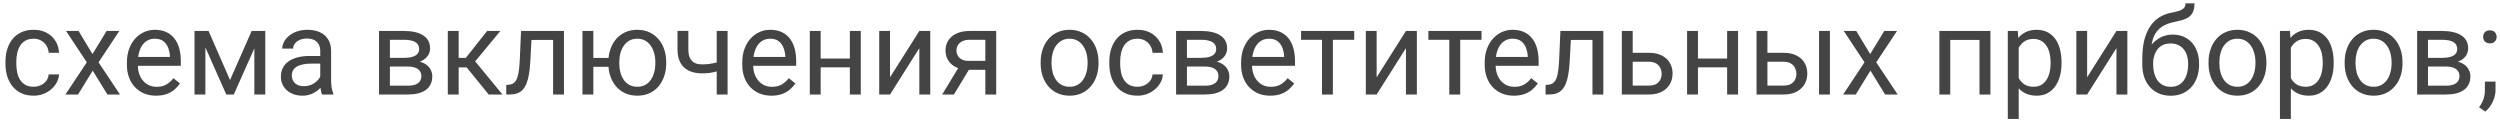 <svg width="291" height="14" viewBox="0 0 291 14" fill="none" xmlns="http://www.w3.org/2000/svg">
<path d="M3.924 10.098C4.225 10.098 4.503 10.036 4.758 9.913C5.013 9.79 5.223 9.621 5.387 9.407C5.551 9.188 5.644 8.94 5.667 8.662H6.87C6.847 9.1 6.699 9.507 6.426 9.886C6.157 10.259 5.804 10.562 5.366 10.795C4.929 11.023 4.448 11.137 3.924 11.137C3.368 11.137 2.882 11.039 2.468 10.843C2.058 10.647 1.716 10.378 1.442 10.036C1.173 9.694 0.971 9.302 0.834 8.86C0.702 8.414 0.636 7.942 0.636 7.445V7.158C0.636 6.661 0.702 6.192 0.834 5.75C0.971 5.303 1.173 4.909 1.442 4.567C1.716 4.226 2.058 3.957 2.468 3.761C2.882 3.565 3.368 3.467 3.924 3.467C4.503 3.467 5.008 3.585 5.441 3.822C5.874 4.055 6.214 4.374 6.46 4.779C6.711 5.18 6.847 5.636 6.87 6.146H5.667C5.644 5.841 5.558 5.565 5.407 5.319C5.261 5.073 5.061 4.877 4.806 4.731C4.555 4.581 4.261 4.506 3.924 4.506C3.536 4.506 3.211 4.583 2.946 4.738C2.687 4.889 2.479 5.094 2.324 5.354C2.174 5.609 2.064 5.894 1.996 6.208C1.932 6.518 1.9 6.835 1.9 7.158V7.445C1.9 7.769 1.932 8.088 1.996 8.402C2.06 8.717 2.167 9.002 2.317 9.257C2.472 9.512 2.68 9.717 2.939 9.872C3.204 10.023 3.532 10.098 3.924 10.098ZM9.146 3.604L10.767 6.297L12.407 3.604H13.891L11.471 7.254L13.966 11H12.503L10.794 8.225L9.085 11H7.615L10.104 7.254L7.69 3.604H9.146ZM18.17 11.137C17.655 11.137 17.188 11.05 16.769 10.877C16.354 10.699 15.996 10.451 15.695 10.132C15.399 9.813 15.171 9.435 15.012 8.997C14.852 8.56 14.773 8.081 14.773 7.562V7.274C14.773 6.673 14.861 6.137 15.039 5.668C15.217 5.194 15.458 4.793 15.764 4.465C16.069 4.137 16.415 3.888 16.803 3.72C17.19 3.551 17.591 3.467 18.006 3.467C18.535 3.467 18.99 3.558 19.373 3.74C19.76 3.923 20.077 4.178 20.323 4.506C20.569 4.829 20.752 5.212 20.87 5.654C20.989 6.092 21.048 6.57 21.048 7.09V7.657H15.524V6.625H19.783V6.529C19.765 6.201 19.697 5.882 19.578 5.572C19.464 5.262 19.282 5.007 19.031 4.807C18.781 4.606 18.439 4.506 18.006 4.506C17.719 4.506 17.454 4.567 17.213 4.69C16.971 4.809 16.764 4.987 16.591 5.224C16.418 5.461 16.283 5.75 16.188 6.092C16.092 6.434 16.044 6.828 16.044 7.274V7.562C16.044 7.912 16.092 8.243 16.188 8.553C16.288 8.858 16.431 9.127 16.618 9.359C16.81 9.592 17.04 9.774 17.309 9.906C17.582 10.038 17.892 10.104 18.238 10.104C18.685 10.104 19.063 10.013 19.373 9.831C19.683 9.649 19.954 9.405 20.186 9.1L20.952 9.708C20.793 9.95 20.59 10.18 20.344 10.398C20.098 10.617 19.795 10.795 19.435 10.932C19.079 11.068 18.658 11.137 18.17 11.137ZM26.776 9.318L29.292 3.604H30.509L27.214 11H26.339L23.058 3.604H24.274L26.776 9.318ZM23.905 3.604V11H22.641V3.604H23.905ZM29.606 11V3.604H30.878V11H29.606ZM37.276 9.735V5.928C37.276 5.636 37.217 5.383 37.099 5.169C36.985 4.95 36.812 4.782 36.579 4.663C36.347 4.545 36.06 4.485 35.718 4.485C35.399 4.485 35.118 4.54 34.877 4.649C34.64 4.759 34.453 4.902 34.316 5.08C34.184 5.258 34.118 5.449 34.118 5.654H32.853C32.853 5.39 32.922 5.128 33.059 4.868C33.195 4.608 33.391 4.374 33.647 4.164C33.906 3.95 34.216 3.781 34.576 3.658C34.941 3.531 35.346 3.467 35.793 3.467C36.331 3.467 36.805 3.558 37.215 3.74C37.63 3.923 37.953 4.198 38.185 4.567C38.422 4.932 38.541 5.39 38.541 5.941V9.387C38.541 9.633 38.562 9.895 38.602 10.173C38.648 10.451 38.714 10.69 38.801 10.891V11H37.481C37.418 10.854 37.367 10.661 37.331 10.419C37.295 10.173 37.276 9.945 37.276 9.735ZM37.495 6.516L37.509 7.404H36.23C35.87 7.404 35.549 7.434 35.267 7.493C34.984 7.548 34.747 7.632 34.556 7.746C34.364 7.86 34.218 8.004 34.118 8.177C34.018 8.345 33.968 8.544 33.968 8.771C33.968 9.004 34.02 9.216 34.125 9.407C34.23 9.599 34.387 9.751 34.597 9.865C34.811 9.975 35.073 10.029 35.383 10.029C35.77 10.029 36.112 9.947 36.408 9.783C36.704 9.619 36.939 9.419 37.112 9.182C37.29 8.945 37.386 8.715 37.399 8.491L37.94 9.1C37.908 9.291 37.821 9.503 37.68 9.735C37.538 9.968 37.349 10.191 37.112 10.405C36.88 10.615 36.602 10.79 36.278 10.932C35.959 11.068 35.599 11.137 35.198 11.137C34.697 11.137 34.257 11.039 33.879 10.843C33.505 10.647 33.214 10.385 33.004 10.057C32.799 9.724 32.696 9.353 32.696 8.942C32.696 8.546 32.774 8.197 32.929 7.896C33.084 7.591 33.307 7.338 33.599 7.138C33.89 6.933 34.241 6.778 34.651 6.673C35.062 6.568 35.52 6.516 36.025 6.516H37.495ZM47.476 7.746H45.049L45.035 6.734H47.018C47.41 6.734 47.735 6.696 47.995 6.618C48.259 6.541 48.458 6.424 48.59 6.27C48.722 6.115 48.788 5.923 48.788 5.695C48.788 5.518 48.749 5.363 48.672 5.23C48.599 5.094 48.487 4.982 48.337 4.896C48.187 4.804 48 4.738 47.776 4.697C47.558 4.652 47.3 4.629 47.004 4.629H45.384V11H44.119V3.604H47.004C47.473 3.604 47.895 3.645 48.269 3.727C48.647 3.809 48.968 3.934 49.232 4.103C49.501 4.267 49.706 4.476 49.848 4.731C49.989 4.987 50.06 5.287 50.06 5.634C50.06 5.857 50.014 6.069 49.923 6.27C49.832 6.47 49.697 6.648 49.52 6.803C49.342 6.958 49.123 7.085 48.863 7.186C48.603 7.281 48.305 7.343 47.968 7.37L47.476 7.746ZM47.476 11H44.591L45.22 9.975H47.476C47.827 9.975 48.118 9.931 48.351 9.845C48.583 9.754 48.756 9.626 48.87 9.462C48.989 9.293 49.048 9.093 49.048 8.86C49.048 8.628 48.989 8.43 48.87 8.266C48.756 8.097 48.583 7.969 48.351 7.883C48.118 7.792 47.827 7.746 47.476 7.746H45.555L45.568 6.734H47.968L48.426 7.117C48.831 7.149 49.175 7.249 49.458 7.418C49.741 7.587 49.955 7.801 50.101 8.061C50.246 8.316 50.319 8.594 50.319 8.895C50.319 9.241 50.253 9.546 50.121 9.811C49.993 10.075 49.807 10.296 49.56 10.474C49.315 10.647 49.016 10.779 48.665 10.87C48.314 10.957 47.918 11 47.476 11ZM53.389 3.604V11H52.124V3.604H53.389ZM58.242 3.604L54.735 7.842H52.965L52.773 6.734H54.223L56.704 3.604H58.242ZM56.882 11L54.161 7.65L54.975 6.734L58.488 11H56.882ZM64.531 3.604V4.649H60.956V3.604H64.531ZM65.645 3.604V11H64.381V3.604H65.645ZM60.648 3.604H61.92L61.728 7.172C61.697 7.723 61.644 8.211 61.571 8.635C61.503 9.054 61.407 9.414 61.284 9.715C61.166 10.016 61.015 10.262 60.833 10.453C60.655 10.64 60.441 10.779 60.19 10.87C59.94 10.957 59.65 11 59.322 11H58.926V9.886L59.199 9.865C59.395 9.852 59.562 9.806 59.698 9.729C59.84 9.651 59.958 9.537 60.054 9.387C60.149 9.232 60.227 9.034 60.286 8.792C60.35 8.55 60.398 8.263 60.43 7.931C60.466 7.598 60.493 7.211 60.512 6.769L60.648 3.604ZM71.894 6.741V7.773H67.963V6.741H71.894ZM69.064 3.604V11H67.799V3.604H69.064ZM70.814 7.384V7.227C70.814 6.693 70.891 6.199 71.046 5.743C71.201 5.283 71.424 4.884 71.716 4.547C72.012 4.205 72.365 3.941 72.775 3.754C73.19 3.562 73.655 3.467 74.17 3.467C74.694 3.467 75.163 3.562 75.578 3.754C75.993 3.941 76.346 4.205 76.638 4.547C76.934 4.884 77.159 5.283 77.314 5.743C77.469 6.199 77.547 6.693 77.547 7.227V7.384C77.547 7.917 77.469 8.411 77.314 8.867C77.159 9.323 76.936 9.722 76.644 10.063C76.353 10.401 76 10.665 75.585 10.856C75.17 11.043 74.703 11.137 74.184 11.137C73.664 11.137 73.197 11.043 72.782 10.856C72.368 10.665 72.012 10.401 71.716 10.063C71.424 9.722 71.201 9.323 71.046 8.867C70.891 8.411 70.814 7.917 70.814 7.384ZM72.085 7.227V7.384C72.085 7.753 72.128 8.102 72.215 8.43C72.301 8.753 72.431 9.04 72.605 9.291C72.782 9.542 73.001 9.74 73.261 9.886C73.525 10.027 73.833 10.098 74.184 10.098C74.534 10.098 74.84 10.027 75.1 9.886C75.364 9.74 75.583 9.542 75.756 9.291C75.929 9.04 76.059 8.753 76.145 8.43C76.237 8.102 76.282 7.753 76.282 7.384V7.227C76.282 6.862 76.237 6.518 76.145 6.194C76.059 5.866 75.927 5.577 75.749 5.326C75.576 5.071 75.357 4.87 75.093 4.725C74.829 4.579 74.521 4.506 74.17 4.506C73.824 4.506 73.52 4.579 73.261 4.725C73.001 4.87 72.782 5.071 72.605 5.326C72.431 5.577 72.301 5.866 72.215 6.194C72.128 6.518 72.085 6.862 72.085 7.227ZM84.69 3.604V11H83.426V3.604H84.69ZM84.26 7.001V8.04C84.005 8.136 83.745 8.222 83.481 8.3C83.221 8.373 82.945 8.432 82.653 8.478C82.366 8.519 82.054 8.539 81.717 8.539C81.133 8.539 80.628 8.439 80.199 8.238C79.771 8.033 79.44 7.726 79.208 7.315C78.976 6.901 78.859 6.379 78.859 5.75V3.59H80.124V5.75C80.124 6.16 80.186 6.493 80.309 6.748C80.432 7.003 80.612 7.192 80.849 7.315C81.086 7.434 81.375 7.493 81.717 7.493C82.045 7.493 82.353 7.473 82.64 7.432C82.931 7.386 83.209 7.327 83.474 7.254C83.743 7.181 84.005 7.097 84.26 7.001ZM89.797 11.137C89.282 11.137 88.815 11.05 88.395 10.877C87.981 10.699 87.623 10.451 87.322 10.132C87.026 9.813 86.798 9.435 86.639 8.997C86.479 8.56 86.399 8.081 86.399 7.562V7.274C86.399 6.673 86.488 6.137 86.666 5.668C86.844 5.194 87.085 4.793 87.391 4.465C87.696 4.137 88.042 3.888 88.43 3.72C88.817 3.551 89.218 3.467 89.633 3.467C90.162 3.467 90.617 3.558 91 3.74C91.387 3.923 91.704 4.178 91.95 4.506C92.196 4.829 92.379 5.212 92.497 5.654C92.616 6.092 92.675 6.57 92.675 7.09V7.657H87.151V6.625H91.41V6.529C91.392 6.201 91.324 5.882 91.205 5.572C91.091 5.262 90.909 5.007 90.658 4.807C90.408 4.606 90.066 4.506 89.633 4.506C89.346 4.506 89.081 4.567 88.84 4.69C88.598 4.809 88.391 4.987 88.218 5.224C88.045 5.461 87.91 5.75 87.814 6.092C87.719 6.434 87.671 6.828 87.671 7.274V7.562C87.671 7.912 87.719 8.243 87.814 8.553C87.915 8.858 88.058 9.127 88.245 9.359C88.436 9.592 88.667 9.774 88.936 9.906C89.209 10.038 89.519 10.104 89.865 10.104C90.312 10.104 90.69 10.013 91 9.831C91.31 9.649 91.581 9.405 91.814 9.1L92.579 9.708C92.42 9.95 92.217 10.18 91.971 10.398C91.725 10.617 91.421 10.795 91.061 10.932C90.706 11.068 90.284 11.137 89.797 11.137ZM99.169 6.81V7.835H95.259V6.81H99.169ZM95.525 3.604V11H94.261V3.604H95.525ZM100.194 3.604V11H98.923V3.604H100.194ZM103.599 8.997L107.01 3.604H108.281V11H107.01V5.606L103.599 11H102.341V3.604H103.599V8.997ZM111.809 7.473H113.176L111.036 11H109.669L111.809 7.473ZM112.868 3.604H115.958V11H114.693V4.629H112.868C112.508 4.629 112.214 4.69 111.986 4.813C111.758 4.932 111.592 5.087 111.487 5.278C111.382 5.47 111.33 5.668 111.33 5.873C111.33 6.074 111.378 6.267 111.474 6.454C111.569 6.636 111.72 6.787 111.925 6.905C112.13 7.024 112.394 7.083 112.718 7.083H115.035V8.122H112.718C112.294 8.122 111.918 8.065 111.59 7.951C111.262 7.837 110.984 7.68 110.756 7.479C110.528 7.274 110.355 7.035 110.236 6.762C110.118 6.484 110.059 6.183 110.059 5.859C110.059 5.536 110.12 5.237 110.243 4.964C110.371 4.69 110.553 4.451 110.79 4.246C111.032 4.041 111.326 3.884 111.672 3.774C112.023 3.66 112.422 3.604 112.868 3.604ZM121.133 7.384V7.227C121.133 6.693 121.21 6.199 121.365 5.743C121.52 5.283 121.743 4.884 122.035 4.547C122.327 4.205 122.68 3.941 123.095 3.754C123.509 3.562 123.974 3.467 124.489 3.467C125.009 3.467 125.476 3.562 125.891 3.754C126.31 3.941 126.665 4.205 126.957 4.547C127.253 4.884 127.479 5.283 127.634 5.743C127.789 6.199 127.866 6.693 127.866 7.227V7.384C127.866 7.917 127.789 8.411 127.634 8.867C127.479 9.323 127.253 9.722 126.957 10.063C126.665 10.401 126.312 10.665 125.897 10.856C125.487 11.043 125.022 11.137 124.503 11.137C123.983 11.137 123.516 11.043 123.102 10.856C122.687 10.665 122.331 10.401 122.035 10.063C121.743 9.722 121.52 9.323 121.365 8.867C121.21 8.411 121.133 7.917 121.133 7.384ZM122.397 7.227V7.384C122.397 7.753 122.441 8.102 122.527 8.43C122.614 8.753 122.744 9.04 122.917 9.291C123.095 9.542 123.316 9.74 123.58 9.886C123.844 10.027 124.152 10.098 124.503 10.098C124.849 10.098 125.152 10.027 125.412 9.886C125.676 9.74 125.895 9.542 126.068 9.291C126.242 9.04 126.371 8.753 126.458 8.43C126.549 8.102 126.595 7.753 126.595 7.384V7.227C126.595 6.862 126.549 6.518 126.458 6.194C126.371 5.866 126.239 5.577 126.062 5.326C125.888 5.071 125.67 4.87 125.405 4.725C125.146 4.579 124.84 4.506 124.489 4.506C124.143 4.506 123.838 4.579 123.573 4.725C123.313 4.87 123.095 5.071 122.917 5.326C122.744 5.577 122.614 5.866 122.527 6.194C122.441 6.518 122.397 6.862 122.397 7.227ZM132.412 10.098C132.713 10.098 132.991 10.036 133.246 9.913C133.501 9.79 133.711 9.621 133.875 9.407C134.039 9.188 134.132 8.94 134.155 8.662H135.358C135.336 9.1 135.188 9.507 134.914 9.886C134.645 10.259 134.292 10.562 133.854 10.795C133.417 11.023 132.936 11.137 132.412 11.137C131.856 11.137 131.371 11.039 130.956 10.843C130.546 10.647 130.204 10.378 129.931 10.036C129.662 9.694 129.459 9.302 129.322 8.86C129.19 8.414 129.124 7.942 129.124 7.445V7.158C129.124 6.661 129.19 6.192 129.322 5.75C129.459 5.303 129.662 4.909 129.931 4.567C130.204 4.226 130.546 3.957 130.956 3.761C131.371 3.565 131.856 3.467 132.412 3.467C132.991 3.467 133.497 3.585 133.93 3.822C134.363 4.055 134.702 4.374 134.948 4.779C135.199 5.18 135.336 5.636 135.358 6.146H134.155C134.132 5.841 134.046 5.565 133.896 5.319C133.75 5.073 133.549 4.877 133.294 4.731C133.043 4.581 132.749 4.506 132.412 4.506C132.025 4.506 131.699 4.583 131.435 4.738C131.175 4.889 130.967 5.094 130.812 5.354C130.662 5.609 130.553 5.894 130.484 6.208C130.421 6.518 130.389 6.835 130.389 7.158V7.445C130.389 7.769 130.421 8.088 130.484 8.402C130.548 8.717 130.655 9.002 130.806 9.257C130.961 9.512 131.168 9.717 131.428 9.872C131.692 10.023 132.02 10.098 132.412 10.098ZM140.253 7.746H137.826L137.812 6.734H139.795C140.187 6.734 140.513 6.696 140.772 6.618C141.037 6.541 141.235 6.424 141.367 6.27C141.499 6.115 141.565 5.923 141.565 5.695C141.565 5.518 141.527 5.363 141.449 5.23C141.376 5.094 141.265 4.982 141.114 4.896C140.964 4.804 140.777 4.738 140.554 4.697C140.335 4.652 140.077 4.629 139.781 4.629H138.161V11H136.896V3.604H139.781C140.251 3.604 140.672 3.645 141.046 3.727C141.424 3.809 141.745 3.934 142.01 4.103C142.279 4.267 142.484 4.476 142.625 4.731C142.766 4.987 142.837 5.287 142.837 5.634C142.837 5.857 142.791 6.069 142.7 6.27C142.609 6.47 142.475 6.648 142.297 6.803C142.119 6.958 141.9 7.085 141.641 7.186C141.381 7.281 141.082 7.343 140.745 7.37L140.253 7.746ZM140.253 11H137.368L137.997 9.975H140.253C140.604 9.975 140.896 9.931 141.128 9.845C141.36 9.754 141.534 9.626 141.647 9.462C141.766 9.293 141.825 9.093 141.825 8.86C141.825 8.628 141.766 8.43 141.647 8.266C141.534 8.097 141.36 7.969 141.128 7.883C140.896 7.792 140.604 7.746 140.253 7.746H138.332L138.346 6.734H140.745L141.203 7.117C141.609 7.149 141.953 7.249 142.235 7.418C142.518 7.587 142.732 7.801 142.878 8.061C143.024 8.316 143.097 8.594 143.097 8.895C143.097 9.241 143.031 9.546 142.898 9.811C142.771 10.075 142.584 10.296 142.338 10.474C142.092 10.647 141.793 10.779 141.442 10.87C141.091 10.957 140.695 11 140.253 11ZM147.861 11.137C147.346 11.137 146.879 11.05 146.46 10.877C146.045 10.699 145.688 10.451 145.387 10.132C145.09 9.813 144.863 9.435 144.703 8.997C144.544 8.56 144.464 8.081 144.464 7.562V7.274C144.464 6.673 144.553 6.137 144.73 5.668C144.908 5.194 145.15 4.793 145.455 4.465C145.76 4.137 146.107 3.888 146.494 3.72C146.882 3.551 147.283 3.467 147.697 3.467C148.226 3.467 148.682 3.558 149.064 3.74C149.452 3.923 149.769 4.178 150.015 4.506C150.261 4.829 150.443 5.212 150.562 5.654C150.68 6.092 150.739 6.57 150.739 7.09V7.657H145.216V6.625H149.475V6.529C149.456 6.201 149.388 5.882 149.27 5.572C149.156 5.262 148.973 5.007 148.723 4.807C148.472 4.606 148.13 4.506 147.697 4.506C147.41 4.506 147.146 4.567 146.904 4.69C146.663 4.809 146.455 4.987 146.282 5.224C146.109 5.461 145.975 5.75 145.879 6.092C145.783 6.434 145.735 6.828 145.735 7.274V7.562C145.735 7.912 145.783 8.243 145.879 8.553C145.979 8.858 146.123 9.127 146.31 9.359C146.501 9.592 146.731 9.774 147 9.906C147.273 10.038 147.583 10.104 147.93 10.104C148.376 10.104 148.755 10.013 149.064 9.831C149.374 9.649 149.646 9.405 149.878 9.1L150.644 9.708C150.484 9.95 150.281 10.18 150.035 10.398C149.789 10.617 149.486 10.795 149.126 10.932C148.771 11.068 148.349 11.137 147.861 11.137ZM155.148 3.604V11H153.877V3.604H155.148ZM157.63 3.604V4.629H151.443V3.604H157.63ZM160.241 8.997L163.652 3.604H164.924V11H163.652V5.606L160.241 11H158.983V3.604H160.241V8.997ZM169.969 3.604V11H168.697V3.604H169.969ZM172.45 3.604V4.629H166.264V3.604H172.45ZM176.217 11.137C175.702 11.137 175.235 11.05 174.815 10.877C174.401 10.699 174.043 10.451 173.742 10.132C173.446 9.813 173.218 9.435 173.059 8.997C172.899 8.56 172.819 8.081 172.819 7.562V7.274C172.819 6.673 172.908 6.137 173.086 5.668C173.264 5.194 173.505 4.793 173.811 4.465C174.116 4.137 174.462 3.888 174.85 3.72C175.237 3.551 175.638 3.467 176.053 3.467C176.581 3.467 177.037 3.558 177.42 3.74C177.807 3.923 178.124 4.178 178.37 4.506C178.616 4.829 178.799 5.212 178.917 5.654C179.035 6.092 179.095 6.57 179.095 7.09V7.657H173.571V6.625H177.83V6.529C177.812 6.201 177.743 5.882 177.625 5.572C177.511 5.262 177.329 5.007 177.078 4.807C176.827 4.606 176.486 4.506 176.053 4.506C175.766 4.506 175.501 4.567 175.26 4.69C175.018 4.809 174.811 4.987 174.638 5.224C174.465 5.461 174.33 5.75 174.234 6.092C174.139 6.434 174.091 6.828 174.091 7.274V7.562C174.091 7.912 174.139 8.243 174.234 8.553C174.335 8.858 174.478 9.127 174.665 9.359C174.856 9.592 175.087 9.774 175.355 9.906C175.629 10.038 175.939 10.104 176.285 10.104C176.732 10.104 177.11 10.013 177.42 9.831C177.73 9.649 178.001 9.405 178.233 9.1L178.999 9.708C178.84 9.95 178.637 10.18 178.391 10.398C178.145 10.617 177.841 10.795 177.481 10.932C177.126 11.068 176.704 11.137 176.217 11.137ZM185.514 3.604V4.649H181.938V3.604H185.514ZM186.628 3.604V11H185.363V3.604H186.628ZM181.631 3.604H182.902L182.711 7.172C182.679 7.723 182.627 8.211 182.554 8.635C182.485 9.054 182.39 9.414 182.267 9.715C182.148 10.016 181.998 10.262 181.815 10.453C181.638 10.64 181.424 10.779 181.173 10.87C180.922 10.957 180.633 11 180.305 11H179.908V9.886L180.182 9.865C180.378 9.852 180.544 9.806 180.681 9.729C180.822 9.651 180.94 9.537 181.036 9.387C181.132 9.232 181.209 9.034 181.269 8.792C181.332 8.55 181.38 8.263 181.412 7.931C181.449 7.598 181.476 7.211 181.494 6.769L181.631 3.604ZM189.704 6.146H191.926C192.523 6.146 193.026 6.251 193.437 6.461C193.847 6.666 194.157 6.951 194.366 7.315C194.58 7.675 194.688 8.086 194.688 8.546C194.688 8.888 194.628 9.209 194.51 9.51C194.391 9.806 194.214 10.066 193.977 10.289C193.744 10.512 193.455 10.688 193.108 10.815C192.767 10.938 192.372 11 191.926 11H188.781V3.604H190.046V9.961H191.926C192.29 9.961 192.582 9.895 192.801 9.763C193.02 9.631 193.177 9.46 193.272 9.25C193.368 9.04 193.416 8.822 193.416 8.594C193.416 8.37 193.368 8.152 193.272 7.938C193.177 7.723 193.02 7.546 192.801 7.404C192.582 7.258 192.29 7.186 191.926 7.186H189.704V6.146ZM201.284 6.81V7.835H197.374V6.81H201.284ZM197.641 3.604V11H196.376V3.604H197.641ZM202.31 3.604V11H201.038V3.604H202.31ZM205.386 6.146H207.607C208.204 6.146 208.708 6.251 209.118 6.461C209.528 6.666 209.838 6.951 210.048 7.315C210.262 7.675 210.369 8.086 210.369 8.546C210.369 8.888 210.31 9.209 210.191 9.51C210.073 9.806 209.895 10.066 209.658 10.289C209.426 10.512 209.136 10.688 208.79 10.815C208.448 10.938 208.054 11 207.607 11H204.463V3.604H205.728V9.961H207.607C207.972 9.961 208.264 9.895 208.482 9.763C208.701 9.631 208.858 9.46 208.954 9.25C209.05 9.04 209.098 8.822 209.098 8.594C209.098 8.37 209.05 8.152 208.954 7.938C208.858 7.723 208.701 7.546 208.482 7.404C208.264 7.258 207.972 7.186 207.607 7.186H205.386V6.146ZM213.001 3.604V11H211.736V3.604H213.001ZM216.07 3.604L217.69 6.297L219.331 3.604H220.814L218.395 7.254L220.89 11H219.427L217.718 8.225L216.009 11H214.539L217.027 7.254L214.614 3.604H216.07ZM230.562 3.604V4.649H226.823V3.604H230.562ZM227.008 3.604V11H225.743V3.604H227.008ZM231.684 3.604V11H230.412V3.604H231.684ZM234.979 5.025V13.844H233.707V3.604H234.869L234.979 5.025ZM239.962 7.24V7.384C239.962 7.922 239.898 8.421 239.771 8.881C239.643 9.337 239.456 9.733 239.21 10.07C238.968 10.408 238.67 10.67 238.314 10.856C237.959 11.043 237.551 11.137 237.091 11.137C236.621 11.137 236.207 11.059 235.847 10.904C235.487 10.749 235.181 10.524 234.931 10.227C234.68 9.931 234.479 9.576 234.329 9.161C234.183 8.746 234.083 8.279 234.028 7.76V6.994C234.083 6.447 234.186 5.957 234.336 5.524C234.486 5.091 234.685 4.722 234.931 4.417C235.181 4.107 235.484 3.872 235.84 3.713C236.195 3.549 236.605 3.467 237.07 3.467C237.535 3.467 237.948 3.558 238.308 3.74C238.668 3.918 238.971 4.173 239.217 4.506C239.463 4.839 239.647 5.237 239.771 5.702C239.898 6.162 239.962 6.675 239.962 7.24ZM238.69 7.384V7.24C238.69 6.871 238.652 6.525 238.574 6.201C238.497 5.873 238.376 5.586 238.212 5.34C238.052 5.089 237.847 4.893 237.597 4.752C237.346 4.606 237.048 4.533 236.701 4.533C236.382 4.533 236.104 4.588 235.867 4.697C235.635 4.807 235.437 4.955 235.272 5.142C235.108 5.324 234.974 5.534 234.869 5.771C234.769 6.003 234.694 6.244 234.644 6.495V8.266C234.735 8.585 234.862 8.885 235.026 9.168C235.19 9.446 235.409 9.672 235.683 9.845C235.956 10.013 236.3 10.098 236.715 10.098C237.057 10.098 237.351 10.027 237.597 9.886C237.847 9.74 238.052 9.542 238.212 9.291C238.376 9.04 238.497 8.753 238.574 8.43C238.652 8.102 238.69 7.753 238.69 7.384ZM242.942 8.997L246.354 3.604H247.625V11H246.354V5.606L242.942 11H241.685V3.604H242.942V8.997ZM254.399 0.384H255.438C255.438 0.83 255.37 1.186 255.233 1.45C255.097 1.71 254.91 1.91 254.673 2.052C254.44 2.193 254.176 2.3 253.88 2.373C253.588 2.446 253.285 2.517 252.971 2.585C252.579 2.667 252.214 2.797 251.877 2.975C251.544 3.148 251.257 3.394 251.016 3.713C250.779 4.032 250.603 4.447 250.489 4.957C250.38 5.467 250.35 6.099 250.4 6.851V7.479H249.361V6.851C249.361 6.007 249.441 5.271 249.601 4.643C249.765 4.014 249.995 3.483 250.291 3.05C250.587 2.617 250.938 2.273 251.344 2.018C251.754 1.762 252.205 1.587 252.697 1.491C253.053 1.423 253.358 1.35 253.613 1.272C253.868 1.19 254.062 1.081 254.194 0.944C254.331 0.808 254.399 0.621 254.399 0.384ZM252.902 4.027C253.385 4.027 253.816 4.112 254.194 4.28C254.573 4.449 254.894 4.684 255.158 4.984C255.423 5.285 255.623 5.641 255.76 6.051C255.901 6.456 255.972 6.898 255.972 7.377V7.527C255.972 8.042 255.896 8.521 255.746 8.963C255.6 9.4 255.384 9.783 255.097 10.111C254.814 10.435 254.468 10.688 254.058 10.87C253.652 11.052 253.189 11.144 252.67 11.144C252.15 11.144 251.686 11.052 251.275 10.87C250.87 10.688 250.523 10.435 250.236 10.111C249.949 9.783 249.73 9.4 249.58 8.963C249.434 8.521 249.361 8.042 249.361 7.527V7.377C249.361 7.263 249.382 7.151 249.423 7.042C249.464 6.933 249.514 6.821 249.573 6.707C249.637 6.593 249.694 6.472 249.744 6.345C249.913 5.935 250.143 5.554 250.435 5.203C250.731 4.852 251.084 4.57 251.494 4.355C251.909 4.137 252.378 4.027 252.902 4.027ZM252.656 5.06C252.191 5.06 251.809 5.167 251.508 5.381C251.212 5.595 250.991 5.88 250.845 6.235C250.699 6.586 250.626 6.967 250.626 7.377V7.527C250.626 7.874 250.667 8.202 250.749 8.512C250.831 8.822 250.954 9.097 251.118 9.339C251.287 9.576 251.499 9.763 251.754 9.899C252.014 10.036 252.319 10.104 252.67 10.104C253.021 10.104 253.324 10.036 253.579 9.899C253.834 9.763 254.044 9.576 254.208 9.339C254.372 9.097 254.495 8.822 254.577 8.512C254.659 8.202 254.7 7.874 254.7 7.527V7.377C254.7 7.067 254.659 6.773 254.577 6.495C254.495 6.217 254.37 5.971 254.201 5.757C254.037 5.543 253.825 5.374 253.565 5.251C253.31 5.123 253.007 5.06 252.656 5.06ZM257.072 7.384V7.227C257.072 6.693 257.15 6.199 257.305 5.743C257.46 5.283 257.683 4.884 257.975 4.547C258.266 4.205 258.619 3.941 259.034 3.754C259.449 3.562 259.914 3.467 260.429 3.467C260.948 3.467 261.415 3.562 261.83 3.754C262.249 3.941 262.605 4.205 262.896 4.547C263.193 4.884 263.418 5.283 263.573 5.743C263.728 6.199 263.806 6.693 263.806 7.227V7.384C263.806 7.917 263.728 8.411 263.573 8.867C263.418 9.323 263.193 9.722 262.896 10.063C262.605 10.401 262.252 10.665 261.837 10.856C261.427 11.043 260.962 11.137 260.442 11.137C259.923 11.137 259.456 11.043 259.041 10.856C258.626 10.665 258.271 10.401 257.975 10.063C257.683 9.722 257.46 9.323 257.305 8.867C257.15 8.411 257.072 7.917 257.072 7.384ZM258.337 7.227V7.384C258.337 7.753 258.38 8.102 258.467 8.43C258.553 8.753 258.683 9.04 258.856 9.291C259.034 9.542 259.255 9.74 259.52 9.886C259.784 10.027 260.091 10.098 260.442 10.098C260.789 10.098 261.092 10.027 261.352 9.886C261.616 9.74 261.835 9.542 262.008 9.291C262.181 9.04 262.311 8.753 262.397 8.43C262.489 8.102 262.534 7.753 262.534 7.384V7.227C262.534 6.862 262.489 6.518 262.397 6.194C262.311 5.866 262.179 5.577 262.001 5.326C261.828 5.071 261.609 4.87 261.345 4.725C261.085 4.579 260.78 4.506 260.429 4.506C260.082 4.506 259.777 4.579 259.513 4.725C259.253 4.87 259.034 5.071 258.856 5.326C258.683 5.577 258.553 5.866 258.467 6.194C258.38 6.518 258.337 6.862 258.337 7.227ZM266.656 5.025V13.844H265.385V3.604H266.547L266.656 5.025ZM271.64 7.24V7.384C271.64 7.922 271.576 8.421 271.448 8.881C271.321 9.337 271.134 9.733 270.888 10.07C270.646 10.408 270.348 10.67 269.992 10.856C269.637 11.043 269.229 11.137 268.769 11.137C268.299 11.137 267.884 11.059 267.524 10.904C267.164 10.749 266.859 10.524 266.608 10.227C266.358 9.931 266.157 9.576 266.007 9.161C265.861 8.746 265.761 8.279 265.706 7.76V6.994C265.761 6.447 265.863 5.957 266.014 5.524C266.164 5.091 266.362 4.722 266.608 4.417C266.859 4.107 267.162 3.872 267.518 3.713C267.873 3.549 268.283 3.467 268.748 3.467C269.213 3.467 269.625 3.558 269.985 3.74C270.345 3.918 270.648 4.173 270.895 4.506C271.141 4.839 271.325 5.237 271.448 5.702C271.576 6.162 271.64 6.675 271.64 7.24ZM270.368 7.384V7.24C270.368 6.871 270.329 6.525 270.252 6.201C270.174 5.873 270.054 5.586 269.89 5.34C269.73 5.089 269.525 4.893 269.274 4.752C269.024 4.606 268.725 4.533 268.379 4.533C268.06 4.533 267.782 4.588 267.545 4.697C267.312 4.807 267.114 4.955 266.95 5.142C266.786 5.324 266.652 5.534 266.547 5.771C266.447 6.003 266.371 6.244 266.321 6.495V8.266C266.412 8.585 266.54 8.885 266.704 9.168C266.868 9.446 267.087 9.672 267.36 9.845C267.634 10.013 267.978 10.098 268.393 10.098C268.734 10.098 269.028 10.027 269.274 9.886C269.525 9.74 269.73 9.542 269.89 9.291C270.054 9.04 270.174 8.753 270.252 8.43C270.329 8.102 270.368 7.753 270.368 7.384ZM272.918 7.384V7.227C272.918 6.693 272.995 6.199 273.15 5.743C273.305 5.283 273.529 4.884 273.82 4.547C274.112 4.205 274.465 3.941 274.88 3.754C275.295 3.562 275.759 3.467 276.274 3.467C276.794 3.467 277.261 3.562 277.676 3.754C278.095 3.941 278.451 4.205 278.742 4.547C279.038 4.884 279.264 5.283 279.419 5.743C279.574 6.199 279.651 6.693 279.651 7.227V7.384C279.651 7.917 279.574 8.411 279.419 8.867C279.264 9.323 279.038 9.722 278.742 10.063C278.451 10.401 278.097 10.665 277.683 10.856C277.272 11.043 276.808 11.137 276.288 11.137C275.769 11.137 275.301 11.043 274.887 10.856C274.472 10.665 274.117 10.401 273.82 10.063C273.529 9.722 273.305 9.323 273.15 8.867C272.995 8.411 272.918 7.917 272.918 7.384ZM274.183 7.227V7.384C274.183 7.753 274.226 8.102 274.312 8.43C274.399 8.753 274.529 9.04 274.702 9.291C274.88 9.542 275.101 9.74 275.365 9.886C275.63 10.027 275.937 10.098 276.288 10.098C276.634 10.098 276.938 10.027 277.197 9.886C277.462 9.74 277.68 9.542 277.854 9.291C278.027 9.04 278.157 8.753 278.243 8.43C278.334 8.102 278.38 7.753 278.38 7.384V7.227C278.38 6.862 278.334 6.518 278.243 6.194C278.157 5.866 278.024 5.577 277.847 5.326C277.674 5.071 277.455 4.87 277.19 4.725C276.931 4.579 276.625 4.506 276.274 4.506C275.928 4.506 275.623 4.579 275.358 4.725C275.099 4.87 274.88 5.071 274.702 5.326C274.529 5.577 274.399 5.866 274.312 6.194C274.226 6.518 274.183 6.862 274.183 7.227ZM284.71 7.746H282.283L282.27 6.734H284.252C284.644 6.734 284.97 6.696 285.229 6.618C285.494 6.541 285.692 6.424 285.824 6.27C285.956 6.115 286.022 5.923 286.022 5.695C286.022 5.518 285.984 5.363 285.906 5.23C285.833 5.094 285.722 4.982 285.571 4.896C285.421 4.804 285.234 4.738 285.011 4.697C284.792 4.652 284.535 4.629 284.238 4.629H282.618V11H281.354V3.604H284.238C284.708 3.604 285.129 3.645 285.503 3.727C285.881 3.809 286.202 3.934 286.467 4.103C286.736 4.267 286.941 4.476 287.082 4.731C287.223 4.987 287.294 5.287 287.294 5.634C287.294 5.857 287.248 6.069 287.157 6.27C287.066 6.47 286.932 6.648 286.754 6.803C286.576 6.958 286.357 7.085 286.098 7.186C285.838 7.281 285.539 7.343 285.202 7.37L284.71 7.746ZM284.71 11H281.825L282.454 9.975H284.71C285.061 9.975 285.353 9.931 285.585 9.845C285.817 9.754 285.991 9.626 286.104 9.462C286.223 9.293 286.282 9.093 286.282 8.86C286.282 8.628 286.223 8.43 286.104 8.266C285.991 8.097 285.817 7.969 285.585 7.883C285.353 7.792 285.061 7.746 284.71 7.746H282.789L282.803 6.734H285.202L285.66 7.117C286.066 7.149 286.41 7.249 286.692 7.418C286.975 7.587 287.189 7.801 287.335 8.061C287.481 8.316 287.554 8.594 287.554 8.895C287.554 9.241 287.488 9.546 287.355 9.811C287.228 10.075 287.041 10.296 286.795 10.474C286.549 10.647 286.25 10.779 285.899 10.87C285.549 10.957 285.152 11 284.71 11ZM289.037 4.294C289.037 4.08 289.103 3.9 289.235 3.754C289.372 3.604 289.568 3.528 289.823 3.528C290.078 3.528 290.272 3.604 290.404 3.754C290.541 3.9 290.609 4.08 290.609 4.294C290.609 4.504 290.541 4.681 290.404 4.827C290.272 4.973 290.078 5.046 289.823 5.046C289.568 5.046 289.372 4.973 289.235 4.827C289.103 4.681 289.037 4.504 289.037 4.294ZM290.479 9.496V10.515C290.479 10.929 290.375 11.367 290.165 11.827C289.955 12.292 289.661 12.679 289.283 12.989L288.565 12.49C288.711 12.29 288.834 12.085 288.935 11.875C289.035 11.67 289.11 11.456 289.16 11.232C289.215 11.014 289.242 10.781 289.242 10.535V9.496H290.479Z" fill="#303030" fill-opacity="0.9"/>
</svg>
